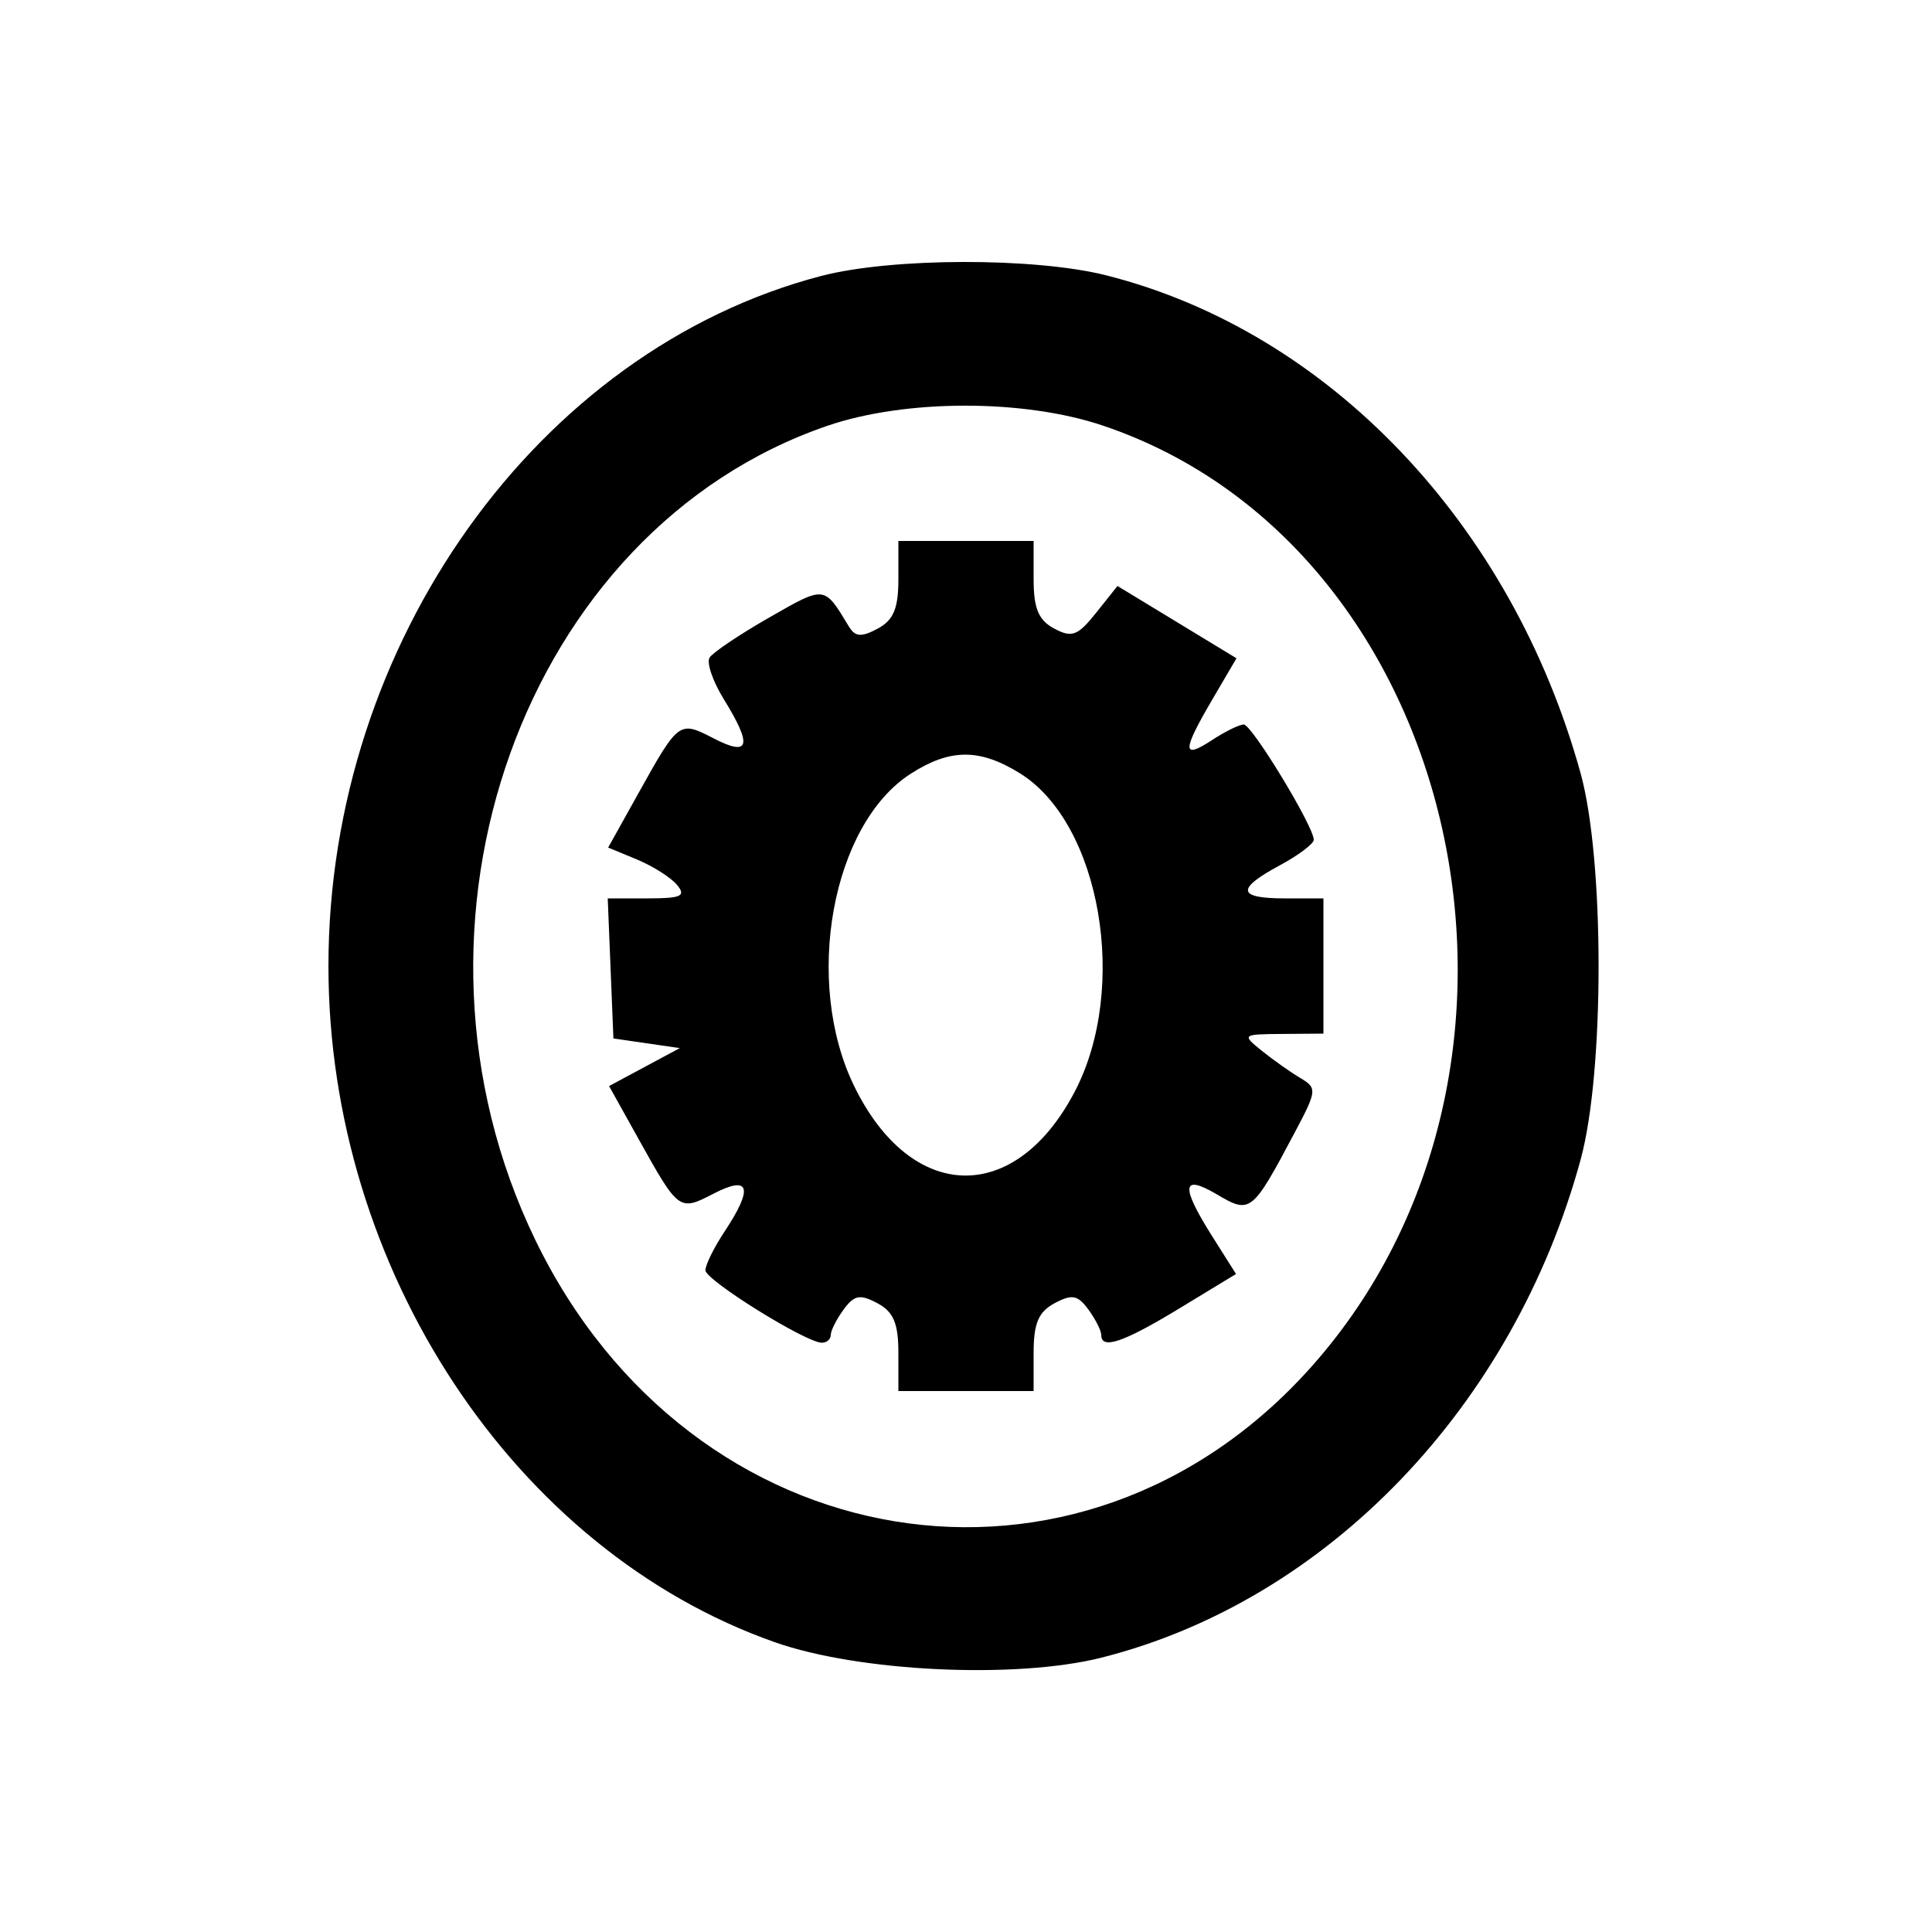 <svg xmlns="http://www.w3.org/2000/svg" width="200" height="200" viewBox="0 0 200 200" version="1.1">
	<path d="M 85 28.570 C 55.671 36.238, 34 66.591, 34 100 C 34 131.364, 53.252 160.520, 80.224 170.006 C 88.938 173.071, 105.149 173.836, 114.012 171.602 C 137.351 165.718, 156.661 145.639, 163.637 120 C 166.106 110.925, 166.100 89.013, 163.626 80.058 C 156.489 54.227, 137.544 34.331, 114.540 28.509 C 107.122 26.631, 92.297 26.662, 85 28.570 M 85.609 44.093 C 54.232 54.885, 39.610 95.643, 55.394 128.315 C 71.529 161.711, 111.833 168.325, 135.742 141.500 C 163.392 110.477, 151.469 56.622, 114.168 44.057 C 105.969 41.294, 93.701 41.310, 85.609 44.093 M 93 59.965 C 93 62.996, 92.495 64.200, 90.853 65.078 C 89.168 65.980, 88.529 65.934, 87.882 64.864 C 85.294 60.585, 85.440 60.602, 79.629 63.926 C 76.556 65.684, 73.776 67.553, 73.451 68.080 C 73.126 68.606, 73.791 70.544, 74.930 72.386 C 77.913 77.214, 77.615 78.370, 73.885 76.441 C 70.307 74.590, 70.269 74.619, 66.088 82.120 L 62.956 87.739 65.945 88.977 C 67.589 89.658, 69.454 90.842, 70.089 91.608 C 71.045 92.760, 70.526 93, 67.079 93 L 62.912 93 63.206 100.250 L 63.500 107.500 66.936 108 L 70.372 108.500 66.711 110.464 L 63.050 112.428 66.135 117.964 C 70.263 125.371, 70.312 125.407, 73.885 123.559 C 77.635 121.620, 78.012 122.952, 75 127.500 C 73.907 129.150, 73.019 130.950, 73.026 131.500 C 73.040 132.530, 83.438 139, 85.080 139 C 85.586 139, 86 138.636, 86 138.191 C 86 137.746, 86.598 136.564, 87.329 135.565 C 88.431 134.058, 89.030 133.946, 90.829 134.909 C 92.497 135.801, 93 136.990, 93 140.035 L 93 144 100 144 L 107 144 107 140.035 C 107 136.990, 107.503 135.801, 109.171 134.909 C 110.970 133.946, 111.569 134.058, 112.671 135.565 C 113.402 136.564, 114 137.746, 114 138.191 C 114 139.748, 116.285 138.972, 122.095 135.442 L 127.952 131.884 125.476 127.962 C 122.186 122.750, 122.335 121.494, 125.988 123.652 C 129.442 125.692, 129.619 125.552, 134.015 117.266 C 136.341 112.881, 136.366 112.637, 134.604 111.592 C 133.592 110.991, 131.804 109.727, 130.631 108.783 C 128.536 107.095, 128.571 107.066, 132.750 107.033 L 137 107 137 100 L 137 93 133 93 C 128.077 93, 127.935 92.028, 132.500 89.570 C 134.425 88.533, 136 87.346, 136 86.933 C 136 85.553, 129.592 75, 128.754 75 C 128.301 75, 126.820 75.727, 125.465 76.615 C 122.354 78.653, 122.362 77.765, 125.500 72.410 L 128 68.145 121.841 64.403 L 115.681 60.662 113.470 63.435 C 111.567 65.822, 110.962 66.050, 109.129 65.069 C 107.507 64.201, 107 62.986, 107 59.965 L 107 56 100 56 L 93 56 93 59.965 M 94.287 80.092 C 86.095 85.339, 83.147 101.649, 88.437 112.461 C 94.348 124.541, 105.077 124.805, 111.250 113.021 C 116.882 102.270, 113.941 85.217, 105.561 80.038 C 101.402 77.468, 98.361 77.482, 94.287 80.092" stroke="none" fill="black" fill-rule="evenodd"/>
</svg>